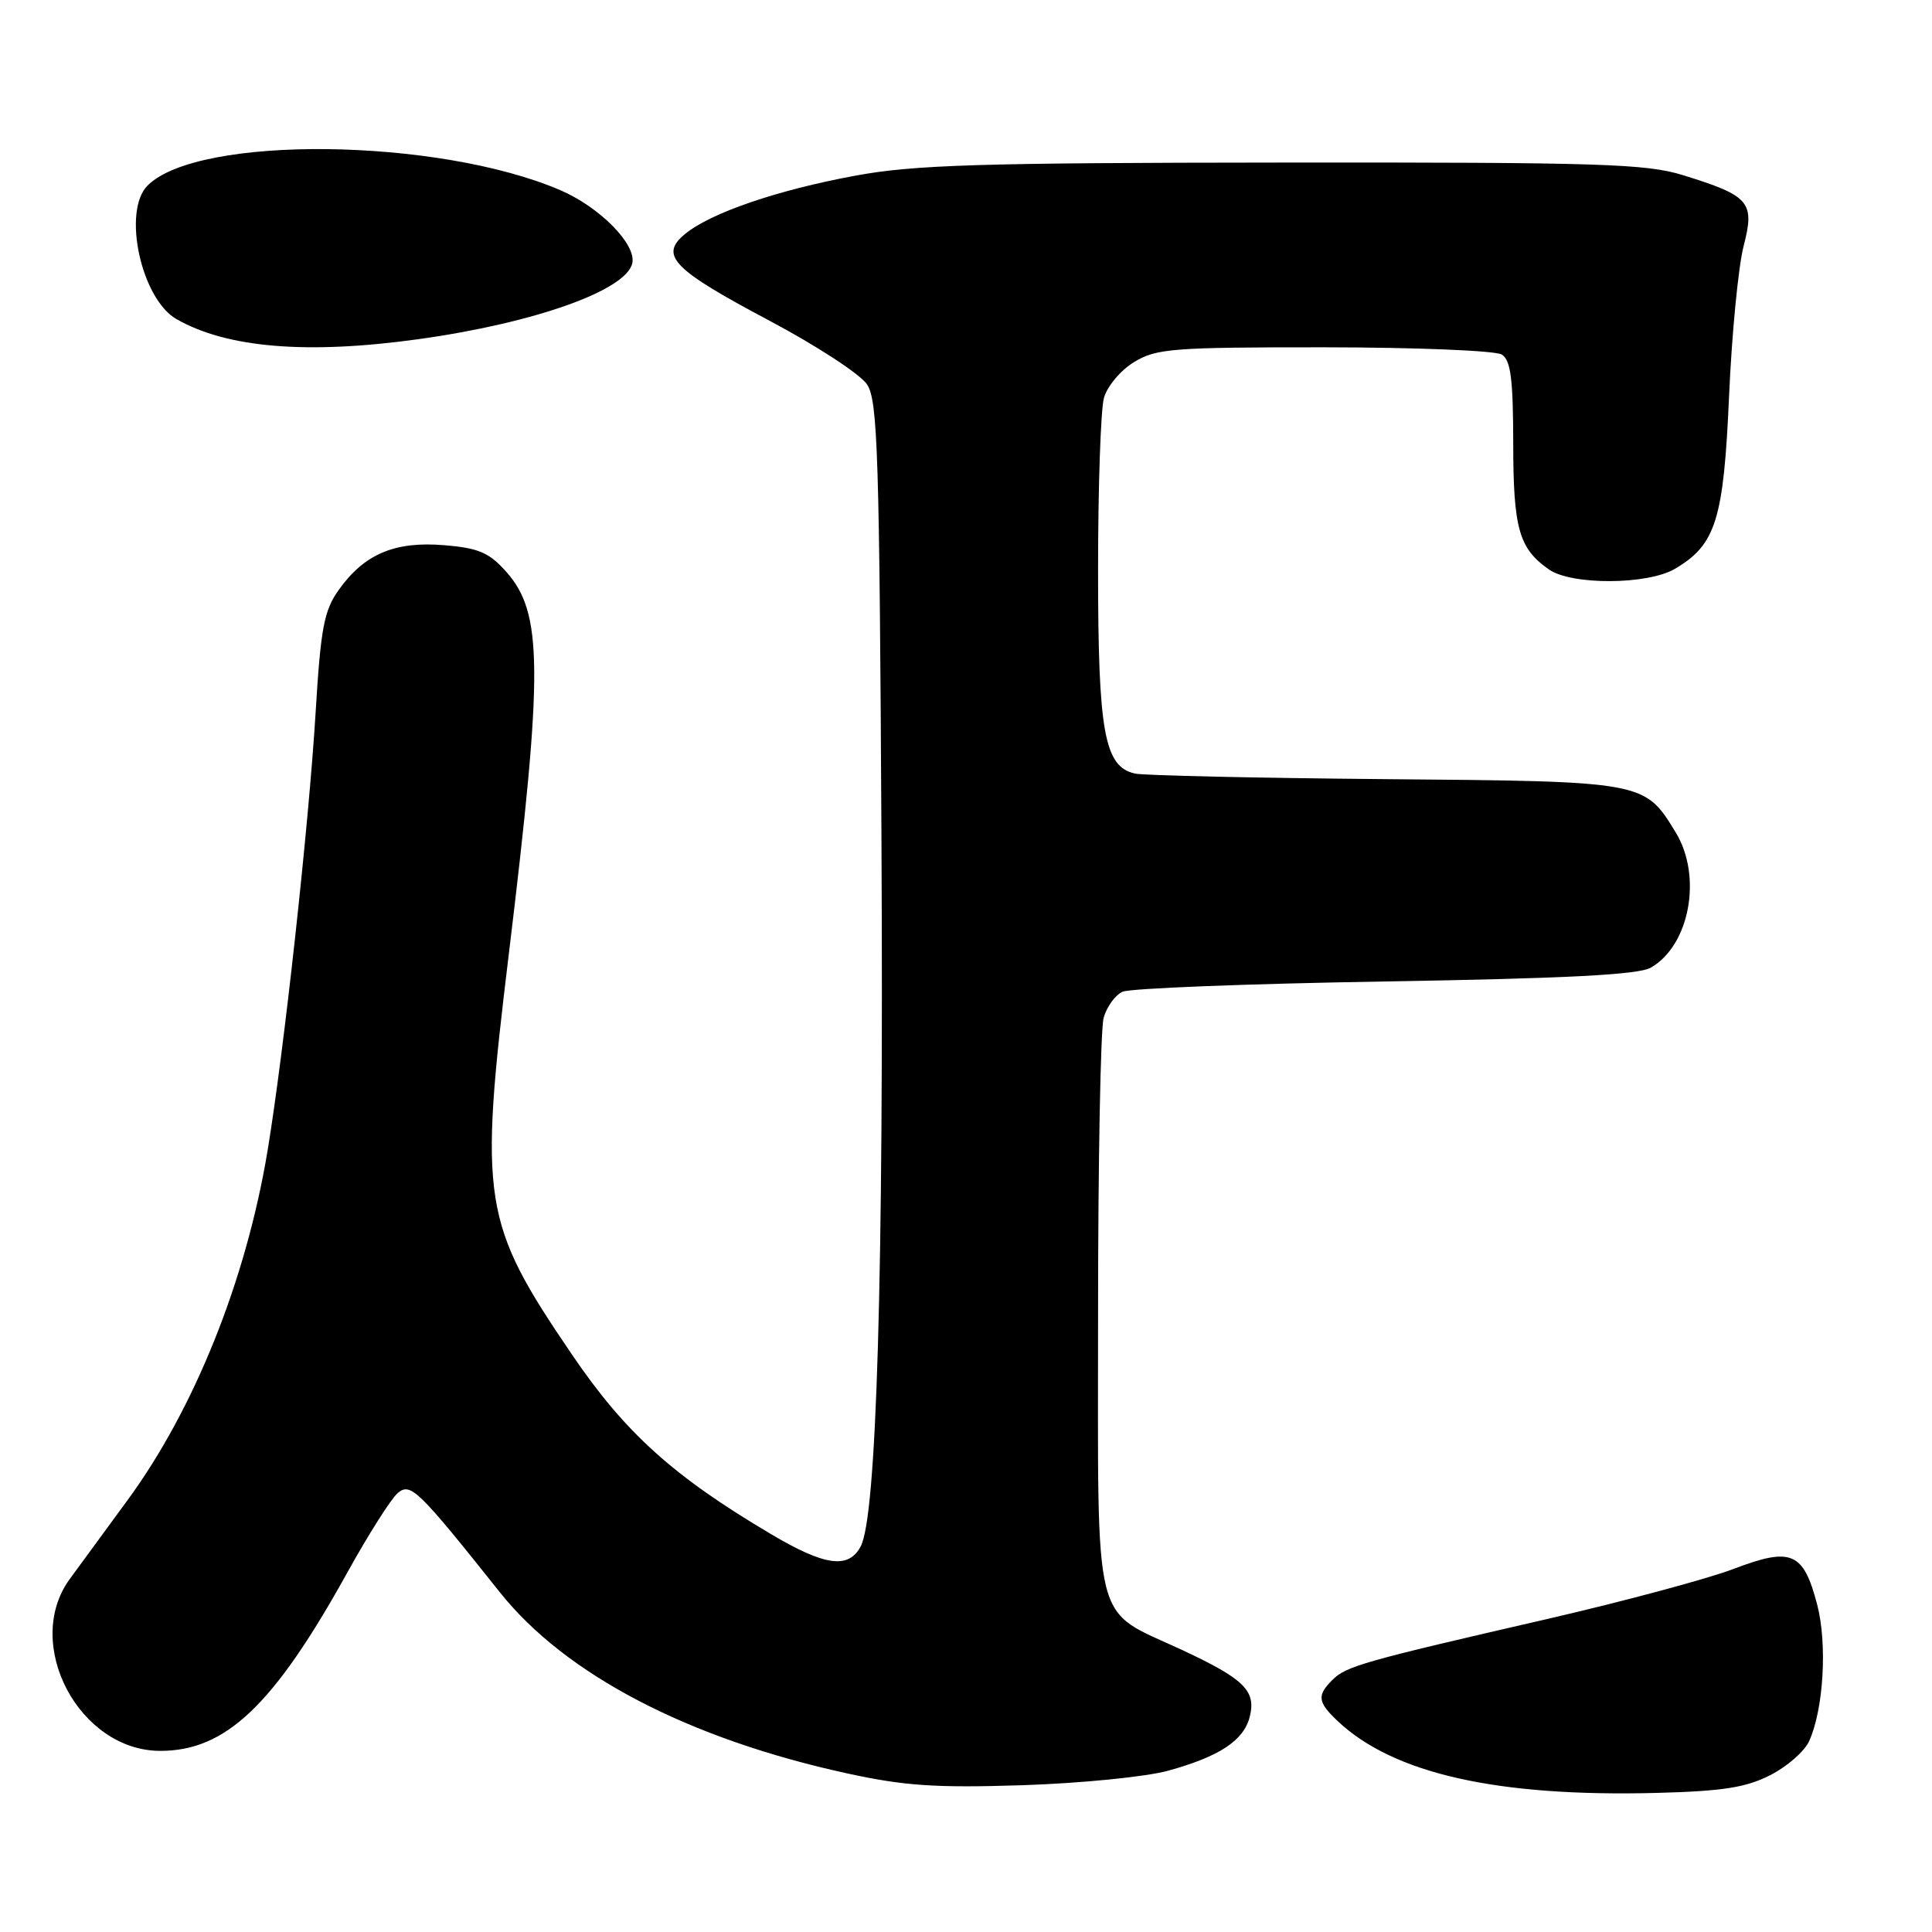 <?xml version="1.0" encoding="UTF-8" standalone="no"?>
<!DOCTYPE svg PUBLIC "-//W3C//DTD SVG 1.1//EN" "http://www.w3.org/Graphics/SVG/1.1/DTD/svg11.dtd" >
<svg xmlns="http://www.w3.org/2000/svg" xmlns:xlink="http://www.w3.org/1999/xlink" version="1.1" viewBox="0 0 256 256">
 <g >
 <path fill="currentColor"
d=" M 234.56 235.22 C 236.79 234.09 239.10 232.07 239.71 230.73 C 241.64 226.51 242.15 217.81 240.78 212.60 C 238.96 205.65 237.37 204.97 229.74 207.88 C 226.31 209.19 215.18 212.18 205.00 214.53 C 180.61 220.14 178.36 220.78 176.55 222.60 C 174.48 224.66 174.59 225.54 177.25 228.05 C 184.63 235.02 198.38 238.12 219.51 237.57 C 228.26 237.34 231.35 236.86 234.56 235.22 Z  M 154.81 234.62 C 161.61 232.74 164.81 230.62 165.60 227.47 C 166.46 224.03 164.87 222.47 156.59 218.61 C 144.62 213.04 145.50 216.55 145.50 174.15 C 145.50 153.99 145.83 136.31 146.24 134.86 C 146.65 133.41 147.77 131.85 148.74 131.41 C 149.71 130.96 165.35 130.35 183.50 130.05 C 207.61 129.65 217.10 129.16 218.74 128.22 C 223.90 125.27 225.59 116.11 222.04 110.30 C 217.91 103.52 217.93 103.53 183.55 103.24 C 166.47 103.09 151.54 102.76 150.38 102.50 C 146.33 101.59 145.50 97.02 145.50 75.50 C 145.50 64.50 145.85 54.25 146.28 52.72 C 146.70 51.19 148.50 49.05 150.28 47.97 C 153.22 46.18 155.38 46.01 175.50 46.02 C 187.68 46.03 198.17 46.46 199.00 46.98 C 200.18 47.73 200.50 50.23 200.51 58.72 C 200.52 70.03 201.26 72.67 205.23 75.45 C 208.25 77.56 218.33 77.51 221.96 75.36 C 227.36 72.17 228.39 68.88 229.11 52.50 C 229.47 44.25 230.34 35.30 231.04 32.60 C 232.55 26.77 231.86 25.95 223.00 23.21 C 218.13 21.70 212.03 21.50 170.00 21.54 C 129.70 21.57 121.11 21.84 113.32 23.28 C 102.98 25.19 94.20 28.20 90.79 30.99 C 87.32 33.84 89.11 35.68 101.97 42.50 C 108.19 45.80 114.01 49.60 114.89 50.94 C 116.31 53.10 116.53 60.13 116.80 111.44 C 117.10 169.27 116.16 200.96 114.04 204.92 C 112.43 207.93 109.30 207.50 102.23 203.32 C 89.20 195.61 82.85 189.89 75.75 179.43 C 63.88 161.97 63.44 159.18 67.42 126.42 C 72.00 88.66 71.94 81.21 67.06 75.74 C 64.80 73.21 63.40 72.61 58.83 72.24 C 52.31 71.70 48.27 73.41 44.89 78.16 C 42.93 80.90 42.50 83.20 41.82 94.43 C 40.90 109.51 37.62 139.39 35.45 152.50 C 32.60 169.65 25.76 186.71 16.87 198.82 C 13.92 202.85 10.49 207.53 9.25 209.22 C 2.98 217.80 10.46 232.00 21.25 232.00 C 29.93 232.00 36.28 225.95 46.01 208.39 C 48.83 203.30 51.85 198.54 52.72 197.82 C 54.41 196.42 55.40 197.38 66.23 210.98 C 74.92 221.90 91.24 230.41 112.28 234.99 C 119.85 236.64 124.00 236.92 135.50 236.55 C 143.28 236.29 151.86 235.44 154.81 234.62 Z  M 55.47 44.94 C 70.91 42.79 83.10 38.44 83.79 34.83 C 84.28 32.32 79.44 27.44 74.27 25.21 C 58.05 18.23 26.27 17.87 19.56 24.58 C 16.18 27.96 18.69 39.59 23.38 42.28 C 30.06 46.11 40.71 46.99 55.47 44.94 Z "/>
</g>
</svg>